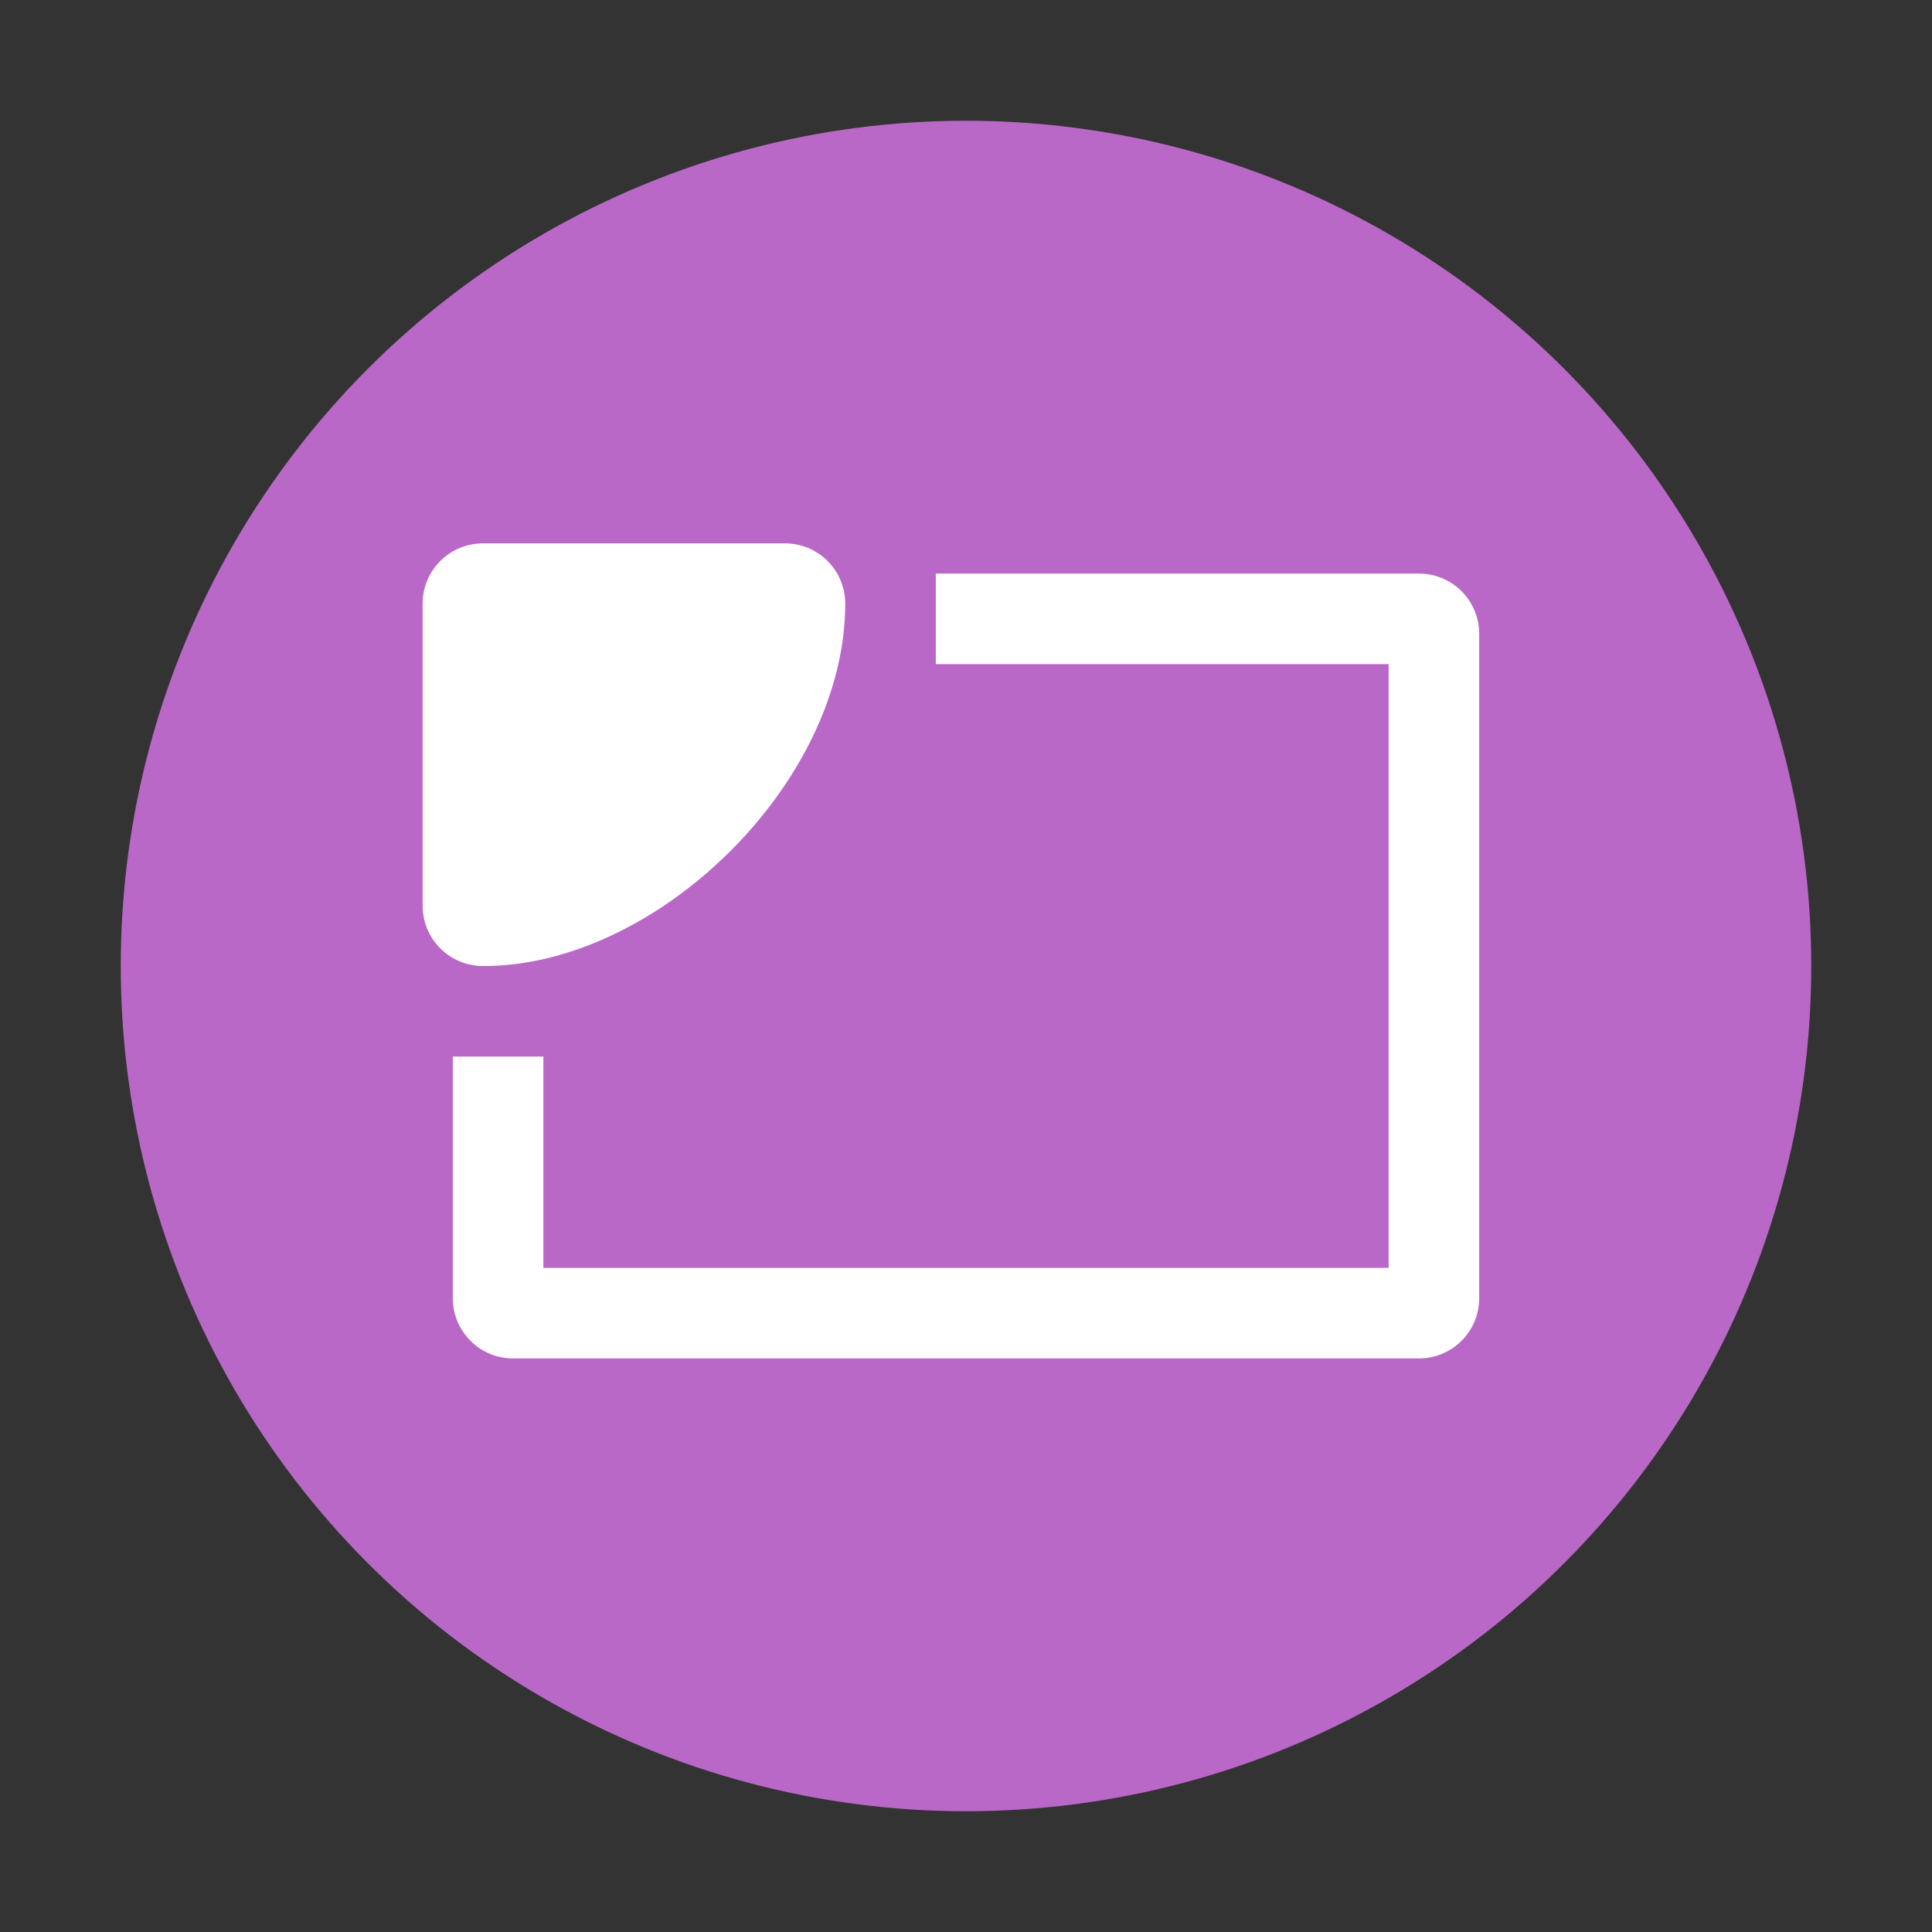 <?xml version="1.0" encoding="UTF-8" standalone="no"?>
<svg
   width="64"
   height="64"
   enable-background="new"
   version="1.0"
   id="svg28"
   sodipodi:docname="preferences-desktop-hotcorners.svg"
   inkscape:version="1.1.1 (3bf5ae0d25, 2021-09-20, custom)"
   xmlns:inkscape="http://www.inkscape.org/namespaces/inkscape"
   xmlns:sodipodi="http://sodipodi.sourceforge.net/DTD/sodipodi-0.dtd"
   xmlns="http://www.w3.org/2000/svg"
   xmlns:svg="http://www.w3.org/2000/svg">
  <rect width="100%" height="100%" fill="#333333" stroke="none"/>
  <sodipodi:namedview
     id="namedview30"
     pagecolor="#ffffff"
     bordercolor="#666666"
     borderopacity="1.0"
     inkscape:pageshadow="2"
     inkscape:pageopacity="0.0"
     inkscape:pagecheckerboard="0"
     showgrid="false"
     inkscape:zoom="8.639961"
     inkscape:cx="16.782483"
     inkscape:cy="35.069603"
     inkscape:window-width="1920"
     inkscape:window-height="1002"
     inkscape:window-x="0"
     inkscape:window-y="0"
     inkscape:window-maximized="1"
     inkscape:current-layer="svg28" />
  <defs
     id="defs8">
    <filter
       id="b"
       x="-0.033"
       y="-0.033"
       width="1.066"
       height="1.066"
       color-interpolation-filters="sRGB">
      <feGaussianBlur
         stdDeviation="4.48"
         id="feGaussianBlur2" />
    </filter>
    <filter
       id="a"
       x="-0.024"
       y="-0.024"
       width="1.048"
       height="1.048"
       color-interpolation-filters="sRGB">
      <feGaussianBlur
         stdDeviation="4.48"
         id="feGaussianBlur5" />
    </filter>
  </defs>
  <circle
     style="fill:#ba68c8;fill-opacity:1;stroke-width:1.416;stroke-linecap:round;stroke-linejoin:round;stroke-dasharray:16.996, 1.416"
     id="path848"
     cx="32"
     cy="32"
     r="28" />
  <path
     id="rect1220"
     style="fill:#ffffff;fill-opacity:1;stroke-width:2;stroke-linecap:round;stroke-linejoin:round"
     d="m 31,19 v 3 H 46 V 42 H 18 v -7 h -3 v 8 c 0,1.108 0.892,2 2,2 h 30 c 1.108,0 2,-0.892 2,-2 V 21 c 0,-1.108 -0.892,-2 -2,-2 z"
     sodipodi:nodetypes="cccccccssssssc" />
  <path
     id="rect848"
     style="fill:#ffffff;stroke-width:2;stroke-linecap:round;stroke-linejoin:round"
     d="m 16,18 h 10 c 1.108,0 2,0.892 2,2 -0.007,5.97 -6.289,12.026 -12,12 -1.108,0 -2,-0.892 -2,-2 V 20 c 0,-1.108 0.892,-2 2,-2 z"
     sodipodi:nodetypes="ssccsss" />
</svg>
